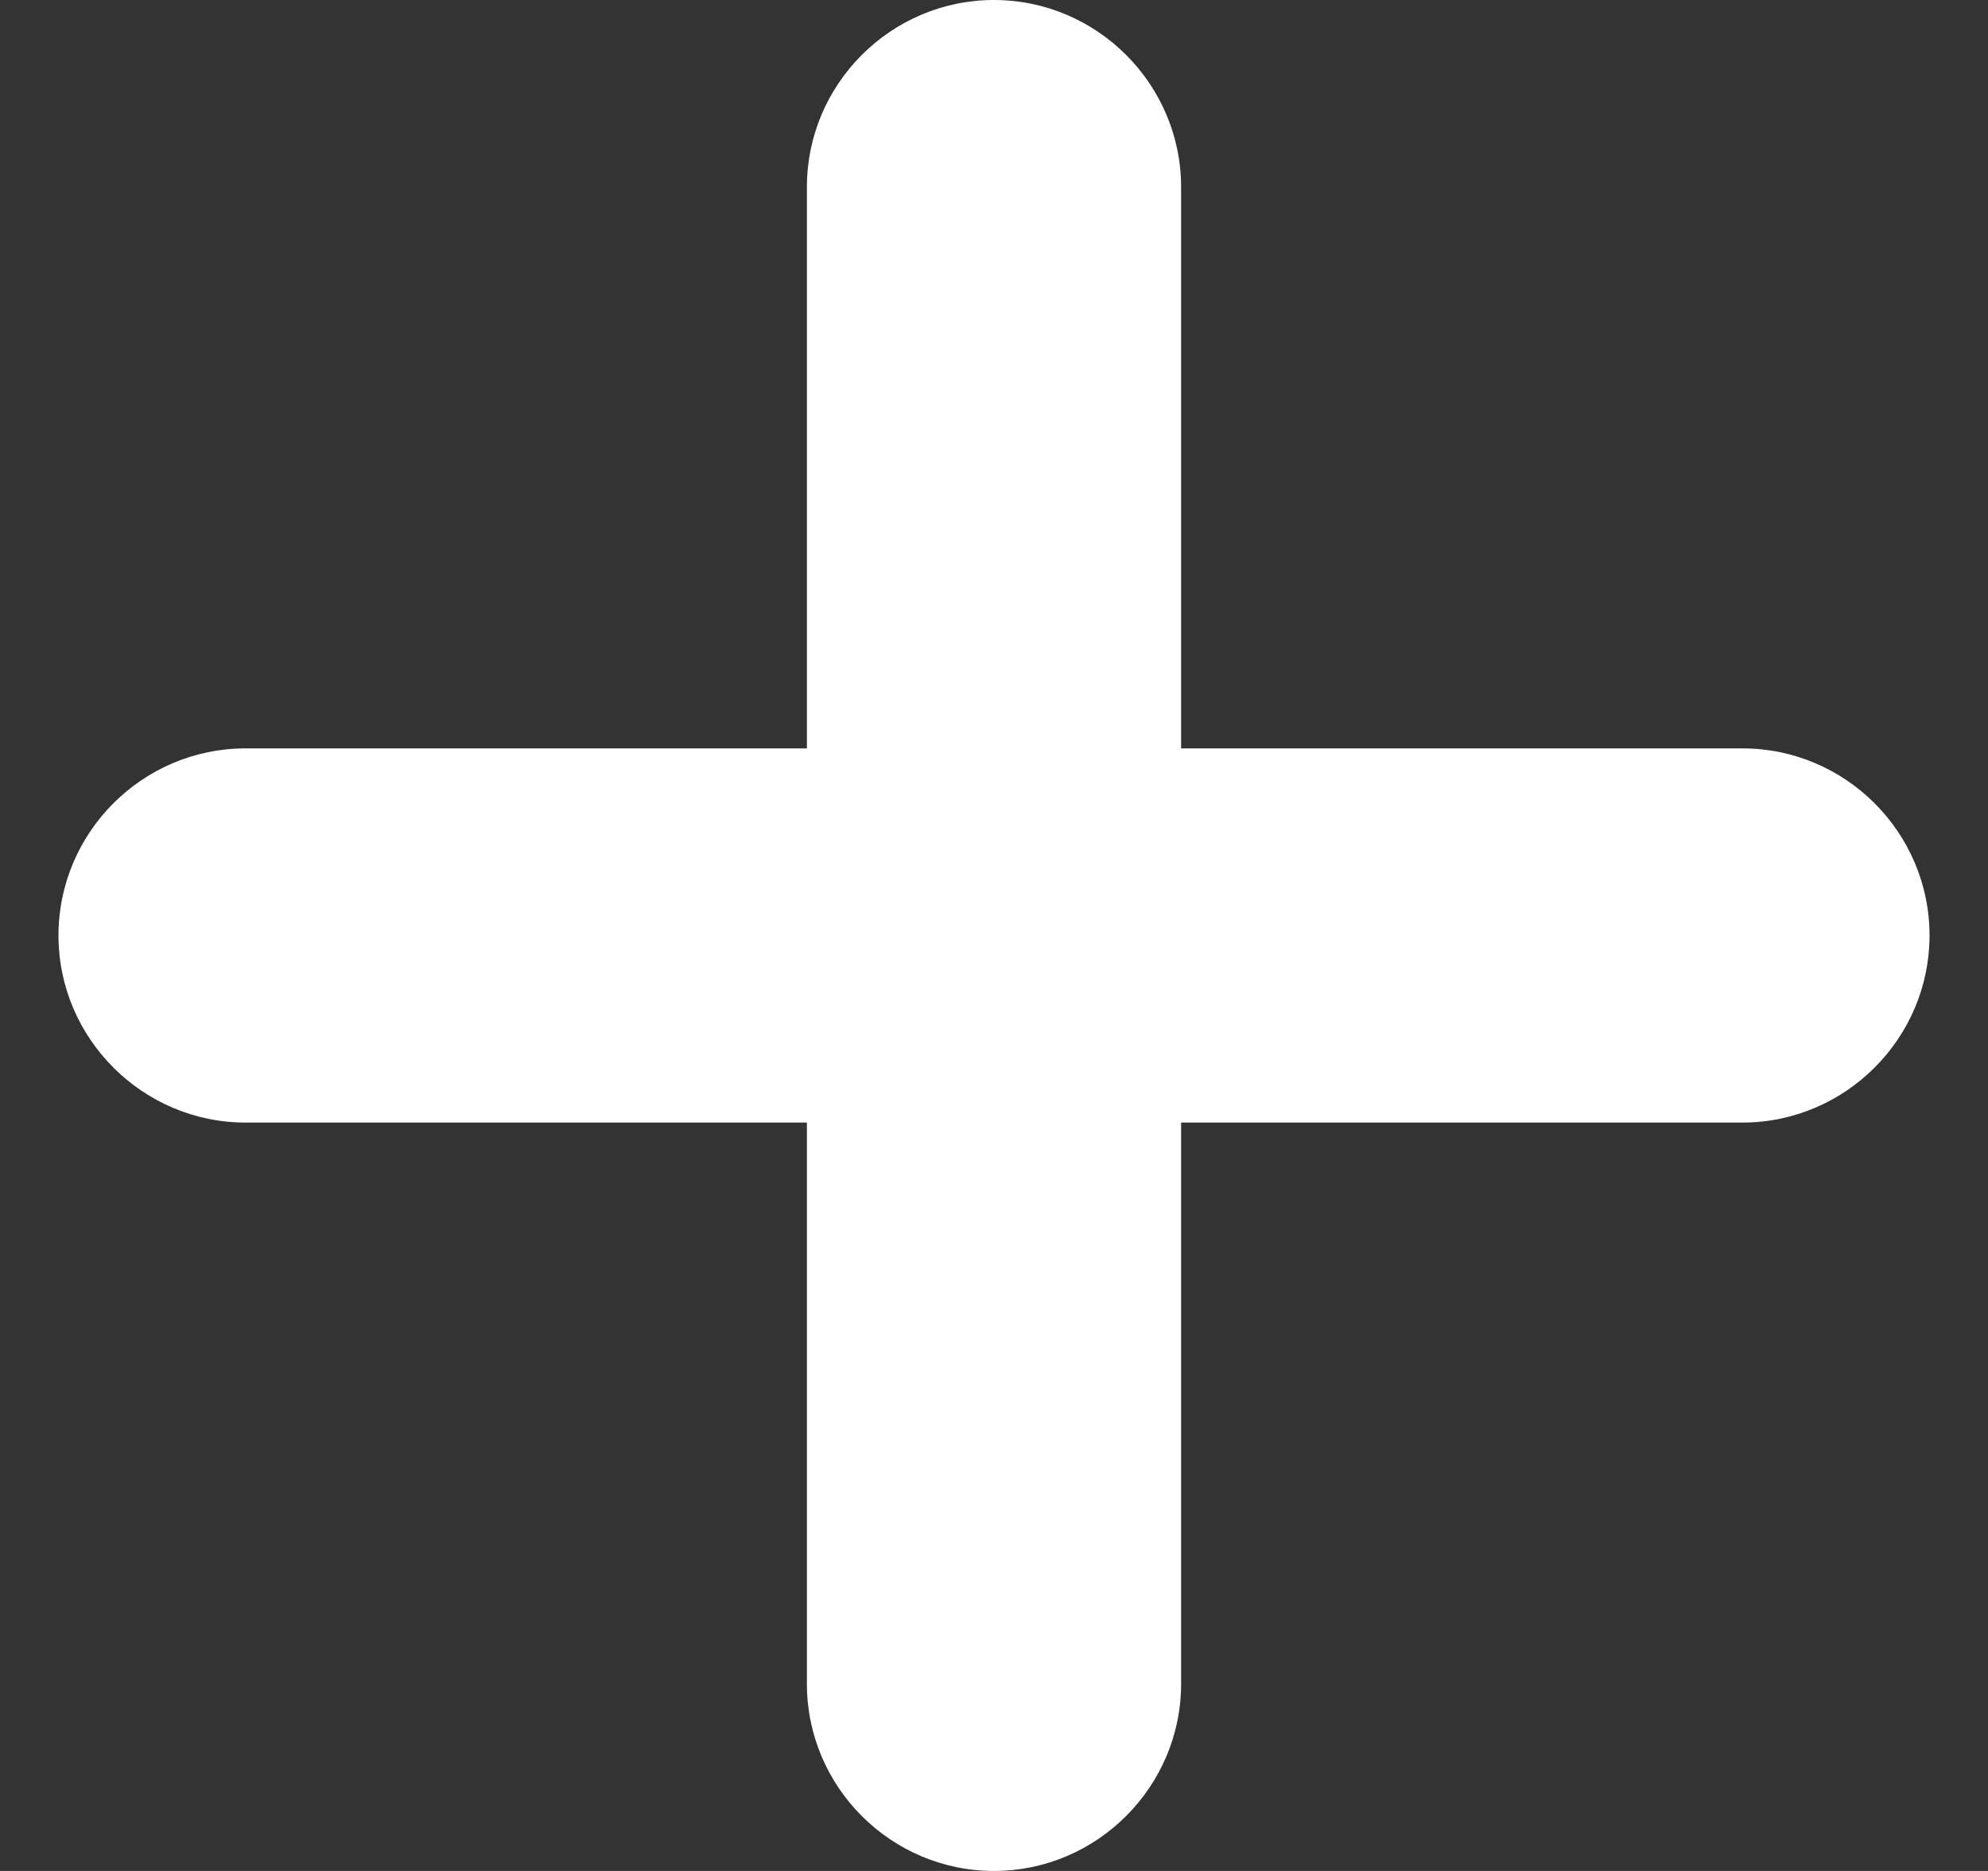 <svg width="17" height="16" viewBox="0 0 17 16" fill="none" xmlns="http://www.w3.org/2000/svg">
<rect x="0" y="0" width="17" height="16" fill="#333333" stroke="none"/>
<path fill-rule="evenodd" clip-rule="evenodd" d="M6.9 14.4V9.6H2.1C1.221 9.6 0.5 8.881 0.5 8C0.5 7.119 1.219 6.4 2.1 6.4H6.9V1.6C6.9 0.719 7.619 0 8.5 0C9.381 0 10.1 0.721 10.1 1.6V6.4H14.9C15.781 6.4 16.5 7.119 16.5 8C16.5 8.881 15.779 9.6 14.9 9.6H10.1V14.4C10.1 15.279 9.381 16 8.5 16C7.619 16 6.9 15.281 6.9 14.4Z" fill="white"/>
</svg>
